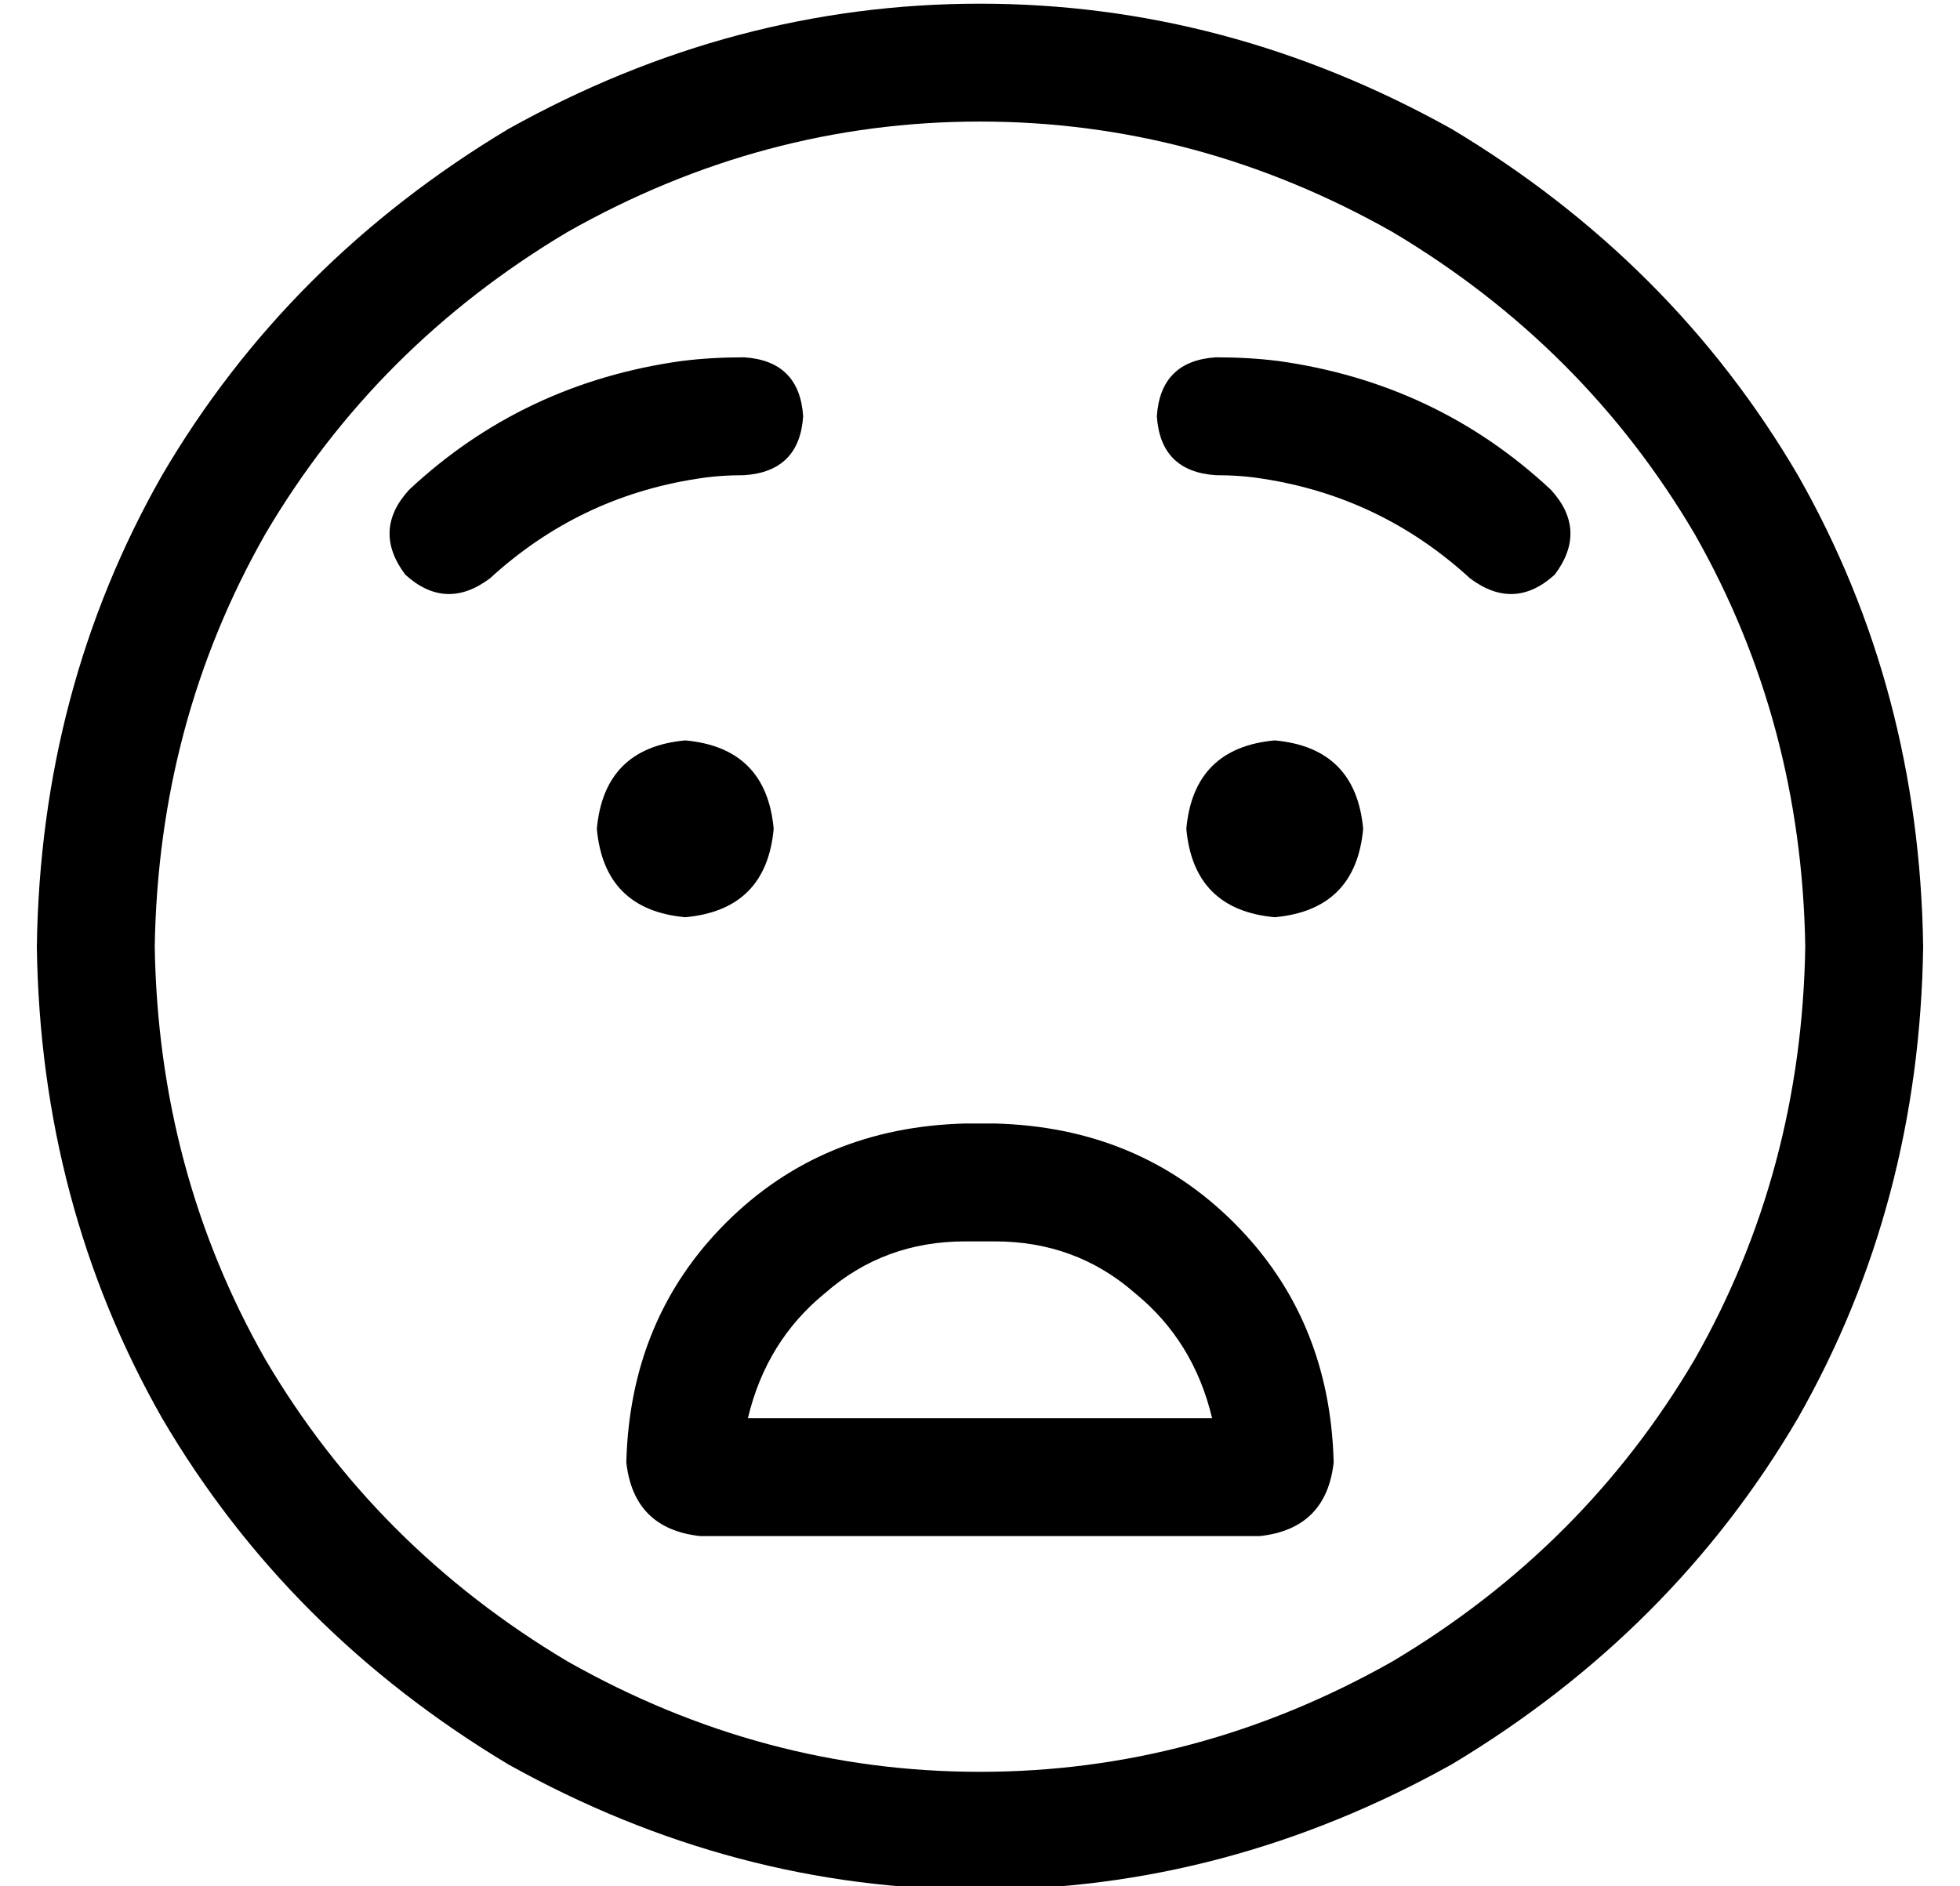 <?xml version="1.0" standalone="no"?>
<!DOCTYPE svg PUBLIC "-//W3C//DTD SVG 1.1//EN" "http://www.w3.org/Graphics/SVG/1.1/DTD/svg11.dtd" >
<svg xmlns="http://www.w3.org/2000/svg" xmlns:xlink="http://www.w3.org/1999/xlink" version="1.1" viewBox="-10 -40 532 512">
   <path fill="currentColor"
d="M480 217q-1 -61 -30 -112v0v0q-30 -51 -82 -82q-53 -30 -112 -30t-112 30q-52 31 -82 82q-29 51 -30 112q1 61 30 112q30 51 82 82q53 30 112 30t112 -30q52 -31 82 -82q29 -51 30 -112v0zM0 217q1 -70 34 -128v0v0q34 -58 94 -94q61 -34 128 -34t128 34q60 36 94 94
q33 58 34 128q-1 70 -34 128q-34 58 -94 94q-61 34 -128 34t-128 -34q-60 -36 -94 -94q-33 -58 -34 -128v0zM252 265h8h-8h8q39 1 65 27t27 65q-2 18 -20 20h-152v0q-18 -2 -20 -20q1 -39 27 -65t65 -27v0zM260 297h-8h8h-8q-22 0 -38 14q-16 13 -21 34h126v0
q-5 -21 -21 -34q-16 -14 -38 -14v0zM152 185q2 -22 24 -24q22 2 24 24q-2 22 -24 24q-22 -2 -24 -24v0zM336 161q22 2 24 24q-2 22 -24 24q-22 -2 -24 -24q2 -22 24 -24v0zM192 89q-7 0 -13 1q-32 5 -56 27q-12 9 -23 -1q-9 -12 1 -23q31 -29 74 -35q8 -1 17 -1q15 1 16 16
q-1 15 -16 16v0zM333 90q-6 -1 -13 -1q-15 -1 -16 -16q1 -15 16 -16q9 0 17 1q43 6 74 35q10 11 1 23q-11 10 -23 1q-24 -22 -56 -27v0z" />
</svg>
